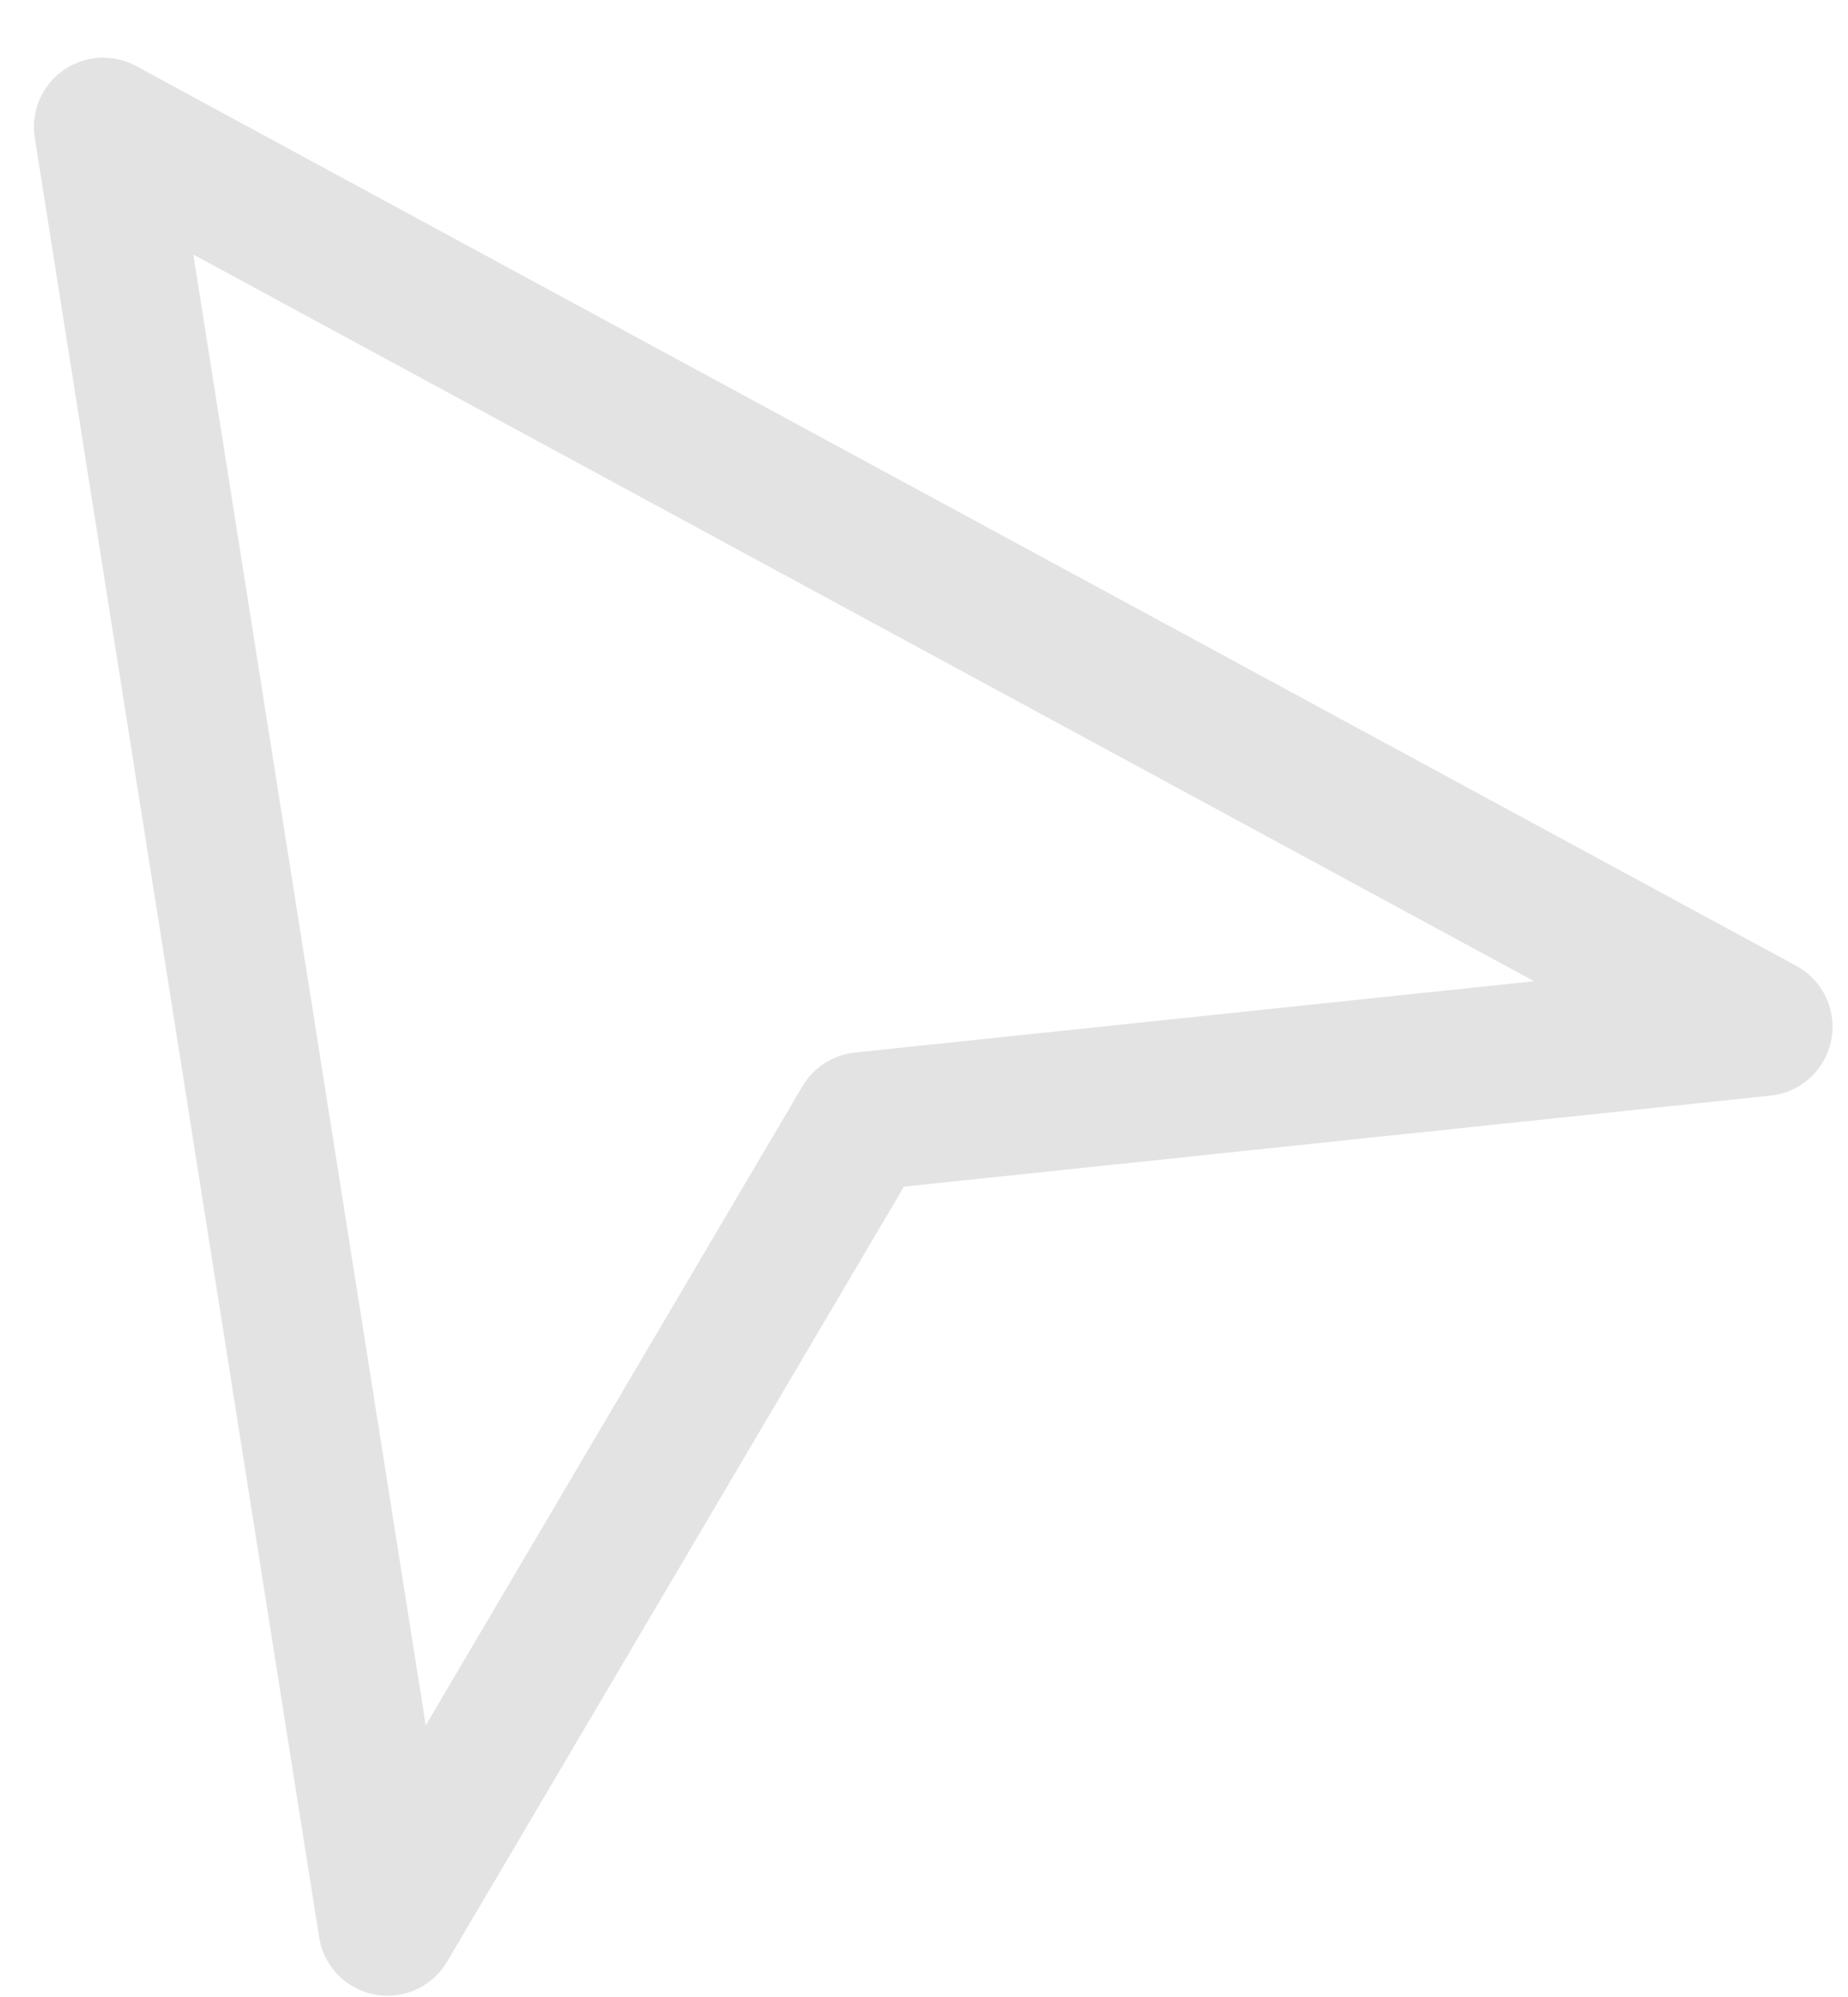 <svg width="25" height="27" viewBox="0 0 25 27" fill="none" xmlns="http://www.w3.org/2000/svg">
<path id="Vector" d="M1.395 1.716L23.855 13.882L11.662 15.162L5.242 26.047L1.395 1.716Z" stroke="#E3E3E3" stroke-width="1.872" stroke-linejoin="round"/>
</svg>
